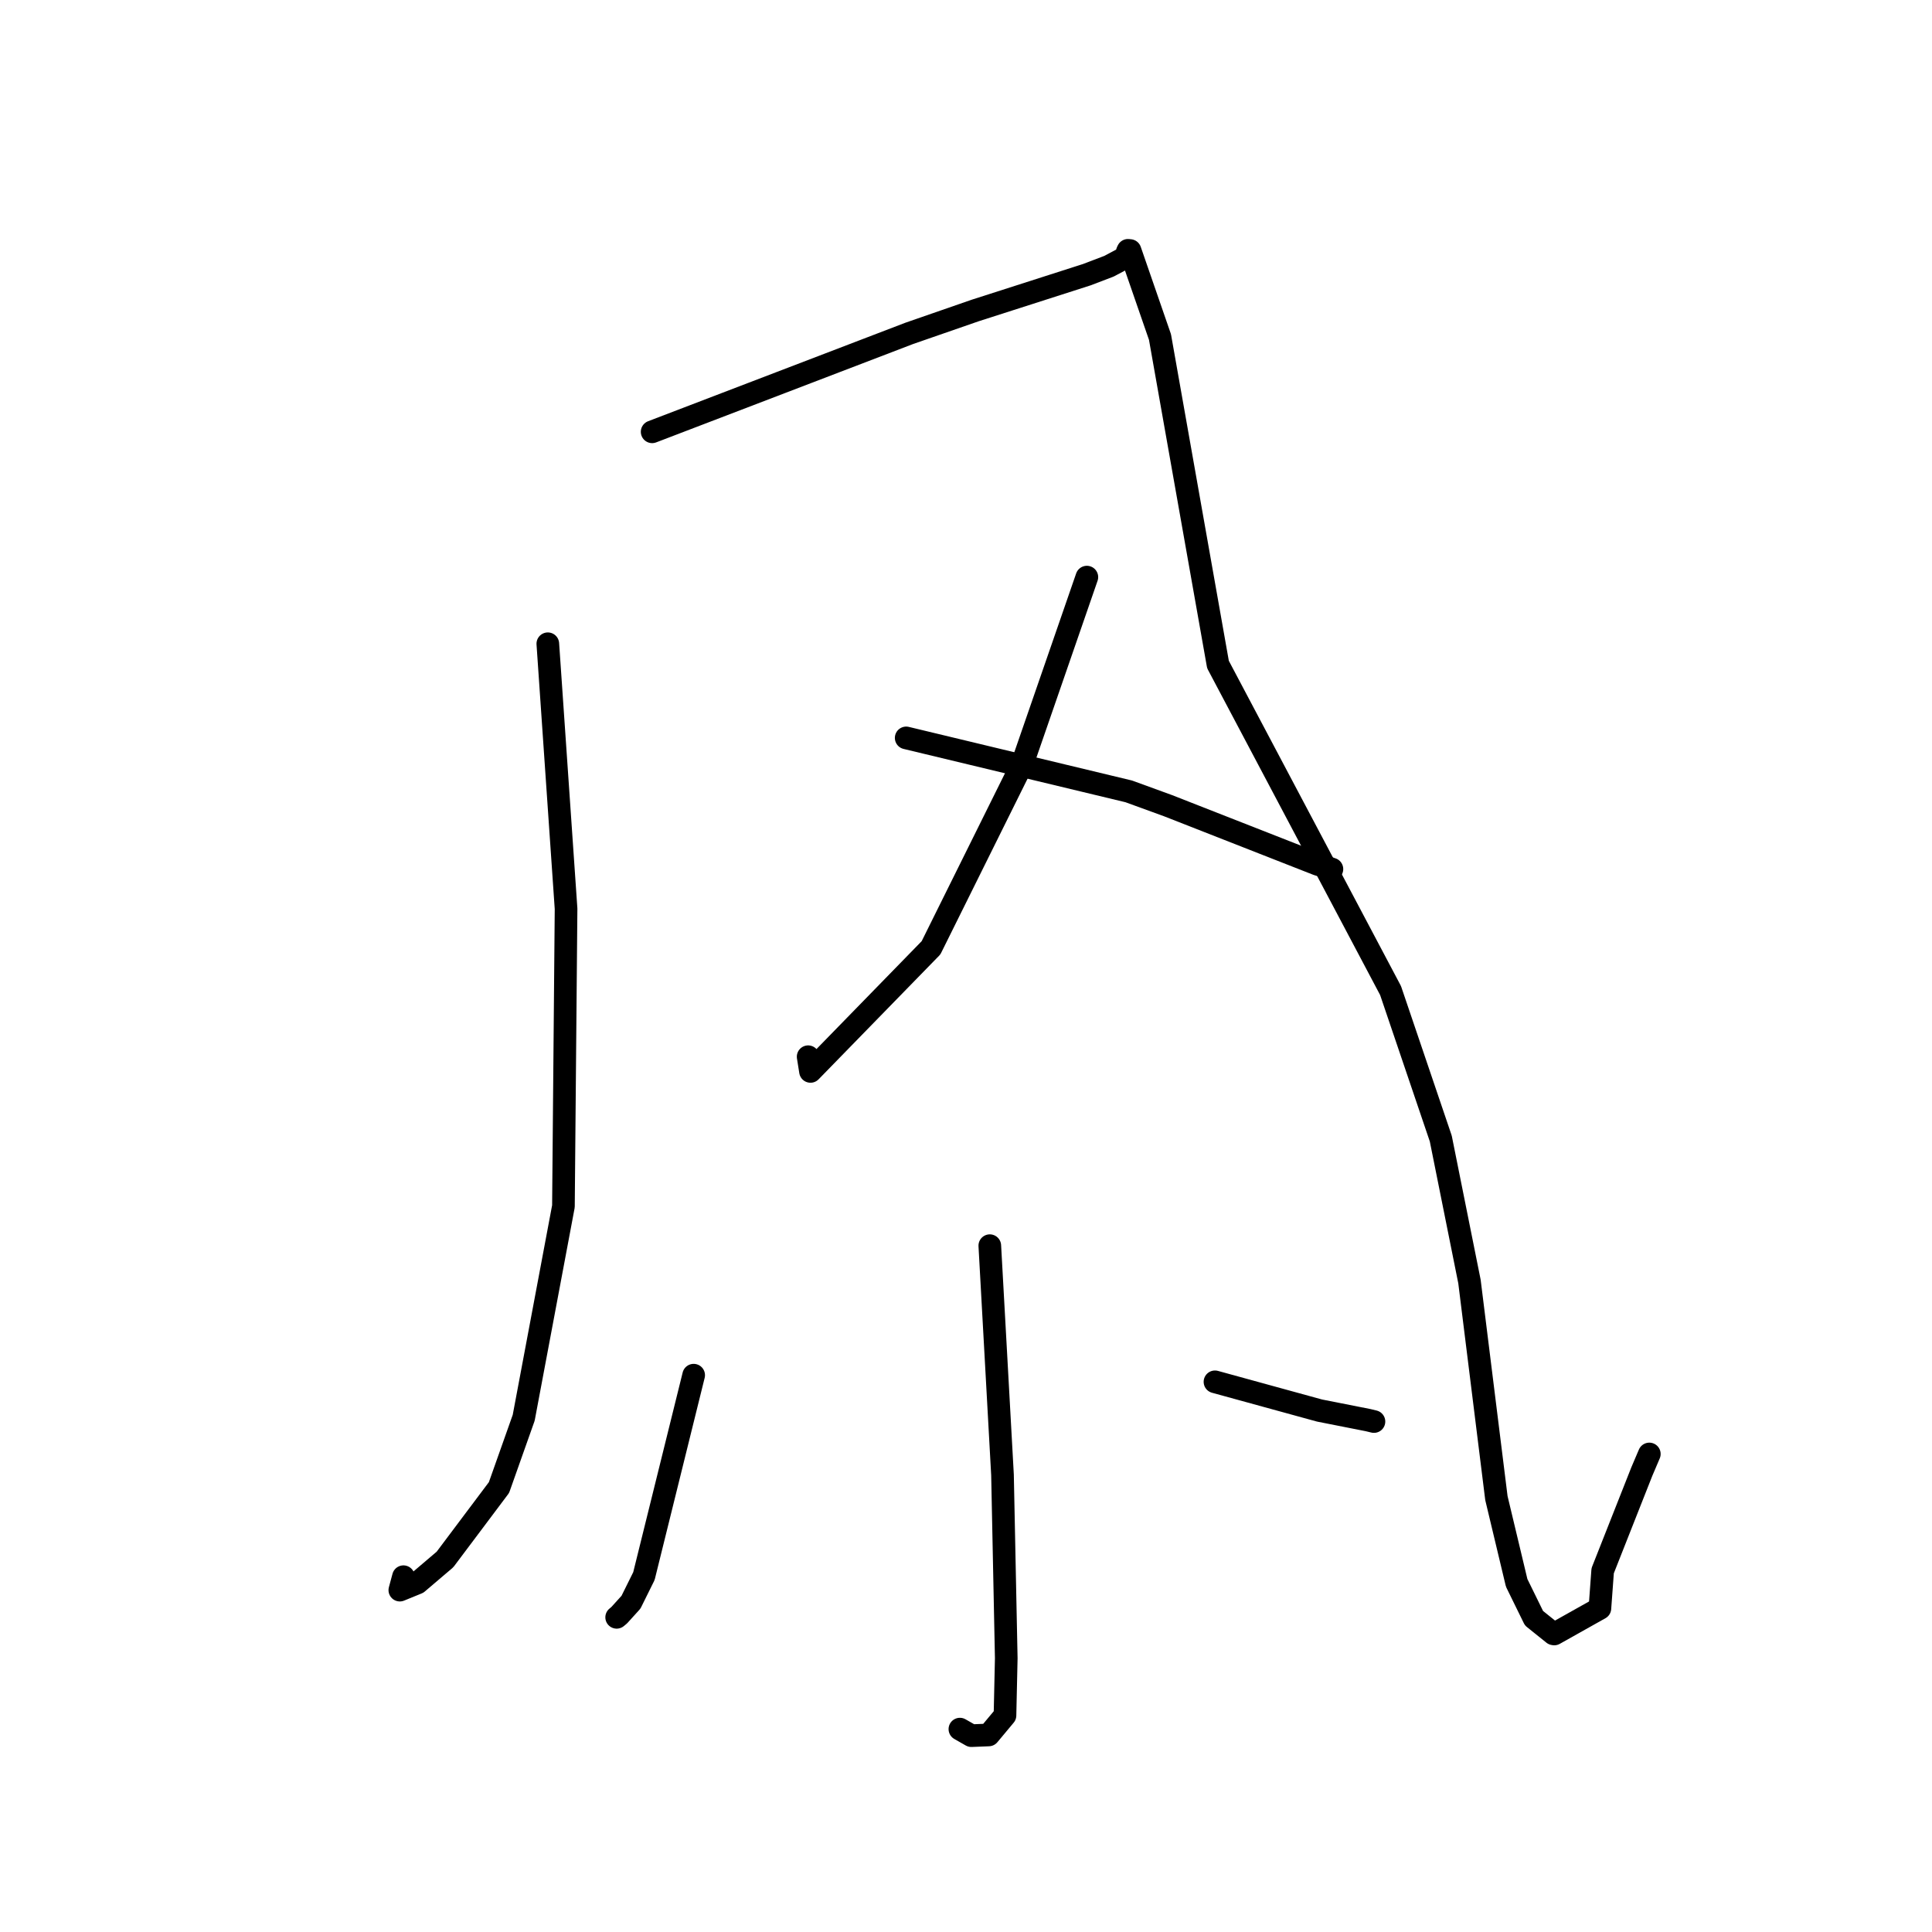 <?xml version="1.0" standalone="no"?>
    <svg width="256" height="256" xmlns="http://www.w3.org/2000/svg" version="1.1">
    <polyline stroke="black" stroke-width="3" stroke-linecap="round" fill="transparent" stroke-linejoin="round" points="72.589 85.301 73.797 102.858 75.006 120.415 74.658 159.842 69.394 187.858 66.118 197.106 58.962 206.639 55.309 209.748 52.979 210.7 53.459 208.921 " />
        <polyline stroke="black" stroke-width="3" stroke-linecap="round" fill="transparent" stroke-linejoin="round" points="86.413 57.217 103.446 50.696 120.478 44.174 129.235 41.136 144.012 36.396 146.955 35.273 149.157 34.102 149.366 33.377 149.466 33.169 149.738 33.198 153.704 44.66 161.389 88.05 184.257 131.254 190.911 150.869 194.713 169.814 198.281 198.502 200.966 209.739 203.262 214.42 205.845 216.493 205.935 216.509 205.944 216.511 205.945 216.511 211.995 213.115 212.361 208.133 217.543 195.009 218.544 192.658 " />
        <polyline stroke="black" stroke-width="3" stroke-linecap="round" fill="transparent" stroke-linejoin="round" points="144.015 76.47 139.734 88.847 135.453 101.224 123.365 125.589 107.394 141.968 107.083 140.021 " />
        <polyline stroke="black" stroke-width="3" stroke-linecap="round" fill="transparent" stroke-linejoin="round" points="120.074 97.776 134.819 101.318 149.564 104.861 154.776 106.759 174.527 114.504 176.486 115.157 " />
        <polyline stroke="black" stroke-width="3" stroke-linecap="round" fill="transparent" stroke-linejoin="round" points="131.154 165.058 131.996 180.245 132.837 195.431 133.334 219.727 133.166 227.303 131.006 229.891 128.71 229.983 127.79 229.459 127.415 229.245 127.191 229.117 " />
        <polyline stroke="black" stroke-width="3" stroke-linecap="round" fill="transparent" stroke-linejoin="round" points="91.914 182.218 88.619 195.528 85.324 208.838 83.608 212.301 82.044 214.028 81.711 214.304 " />
        <polyline stroke="black" stroke-width="3" stroke-linecap="round" fill="transparent" stroke-linejoin="round" points="160.99 183.098 167.916 185.001 174.842 186.903 181.282 188.175 182.056 188.362 " />
        </svg>